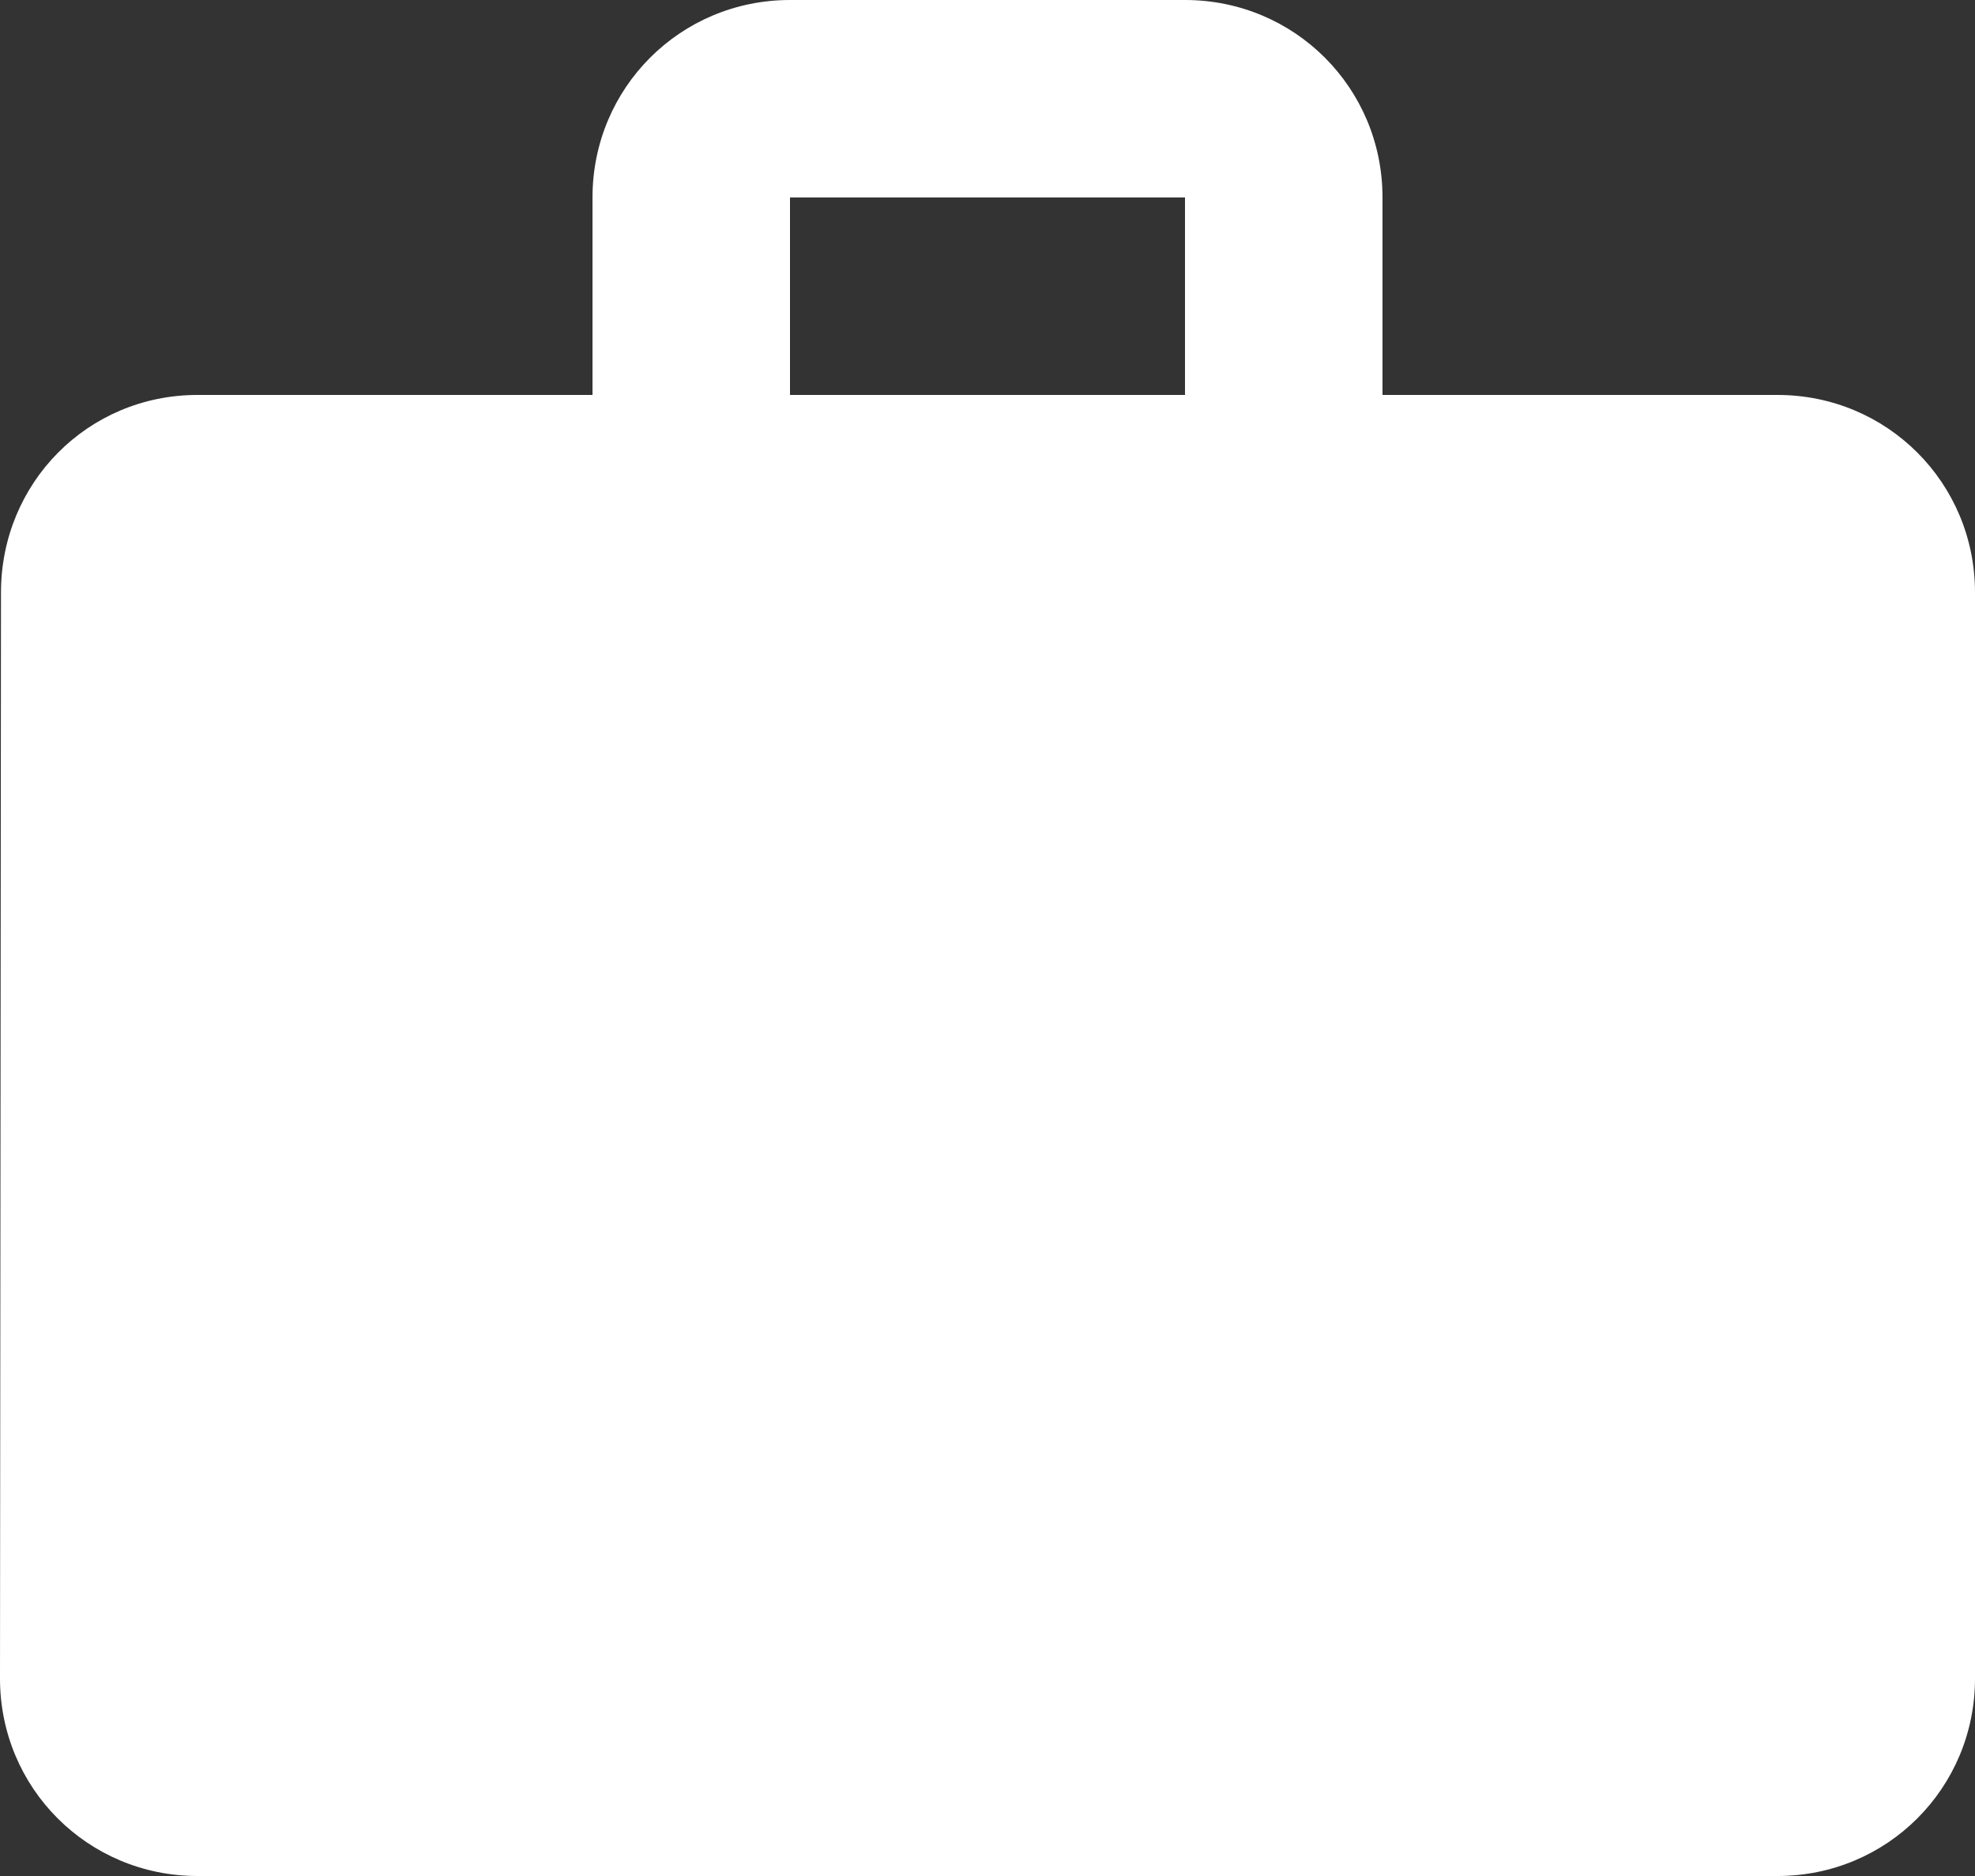 <?xml version="1.0" encoding="UTF-8"?>
<svg width="20px" height="19px" viewBox="0 0 20 19" version="1.1" xmlns="http://www.w3.org/2000/svg" xmlns:xlink="http://www.w3.org/1999/xlink">
    <rect x="0" y="0" width="20" height="19" fill="#333333" stroke="none"/>
    <!-- Generator: sketchtool 52.2 (67145) - http://www.bohemiancoding.com/sketch -->
    <title>A11AB222-EB6B-4D5C-83A7-F39D81B0E218</title>
    <desc>Created with sketchtool.</desc>
    <g id="Grids" stroke="none" stroke-width="1" fill="none" fill-rule="evenodd">
        <g id="Desktop-HD" transform="translate(-770, -594)" fill="#FFFFFF" fill-rule="nonzero">
            <g id="projects" transform="translate(165, 550)">
                <g id="card-2-copy" transform="translate(570, 0)">
                    <g id="icon" transform="translate(21, 30)">
                        <path d="M32,18 L28,18 L28,16 C28,14.89 27.11,14 26,14 L22,14 C20.89,14 20,14.89 20,16 L20,18 L16,18 C14.89,18 14.01,18.89 14.01,20 L14,31 C14,32.11 14.89,33 16,33 L32,33 C33.11,33 34,32.11 34,31 L34,20 C34,18.89 33.11,18 32,18 Z M26,18 L22,18 L22,16 L26,16 L26,18 Z" id="icon_work"></path>
                    </g>
                </g>
            </g>
        </g>
    </g>
</svg>